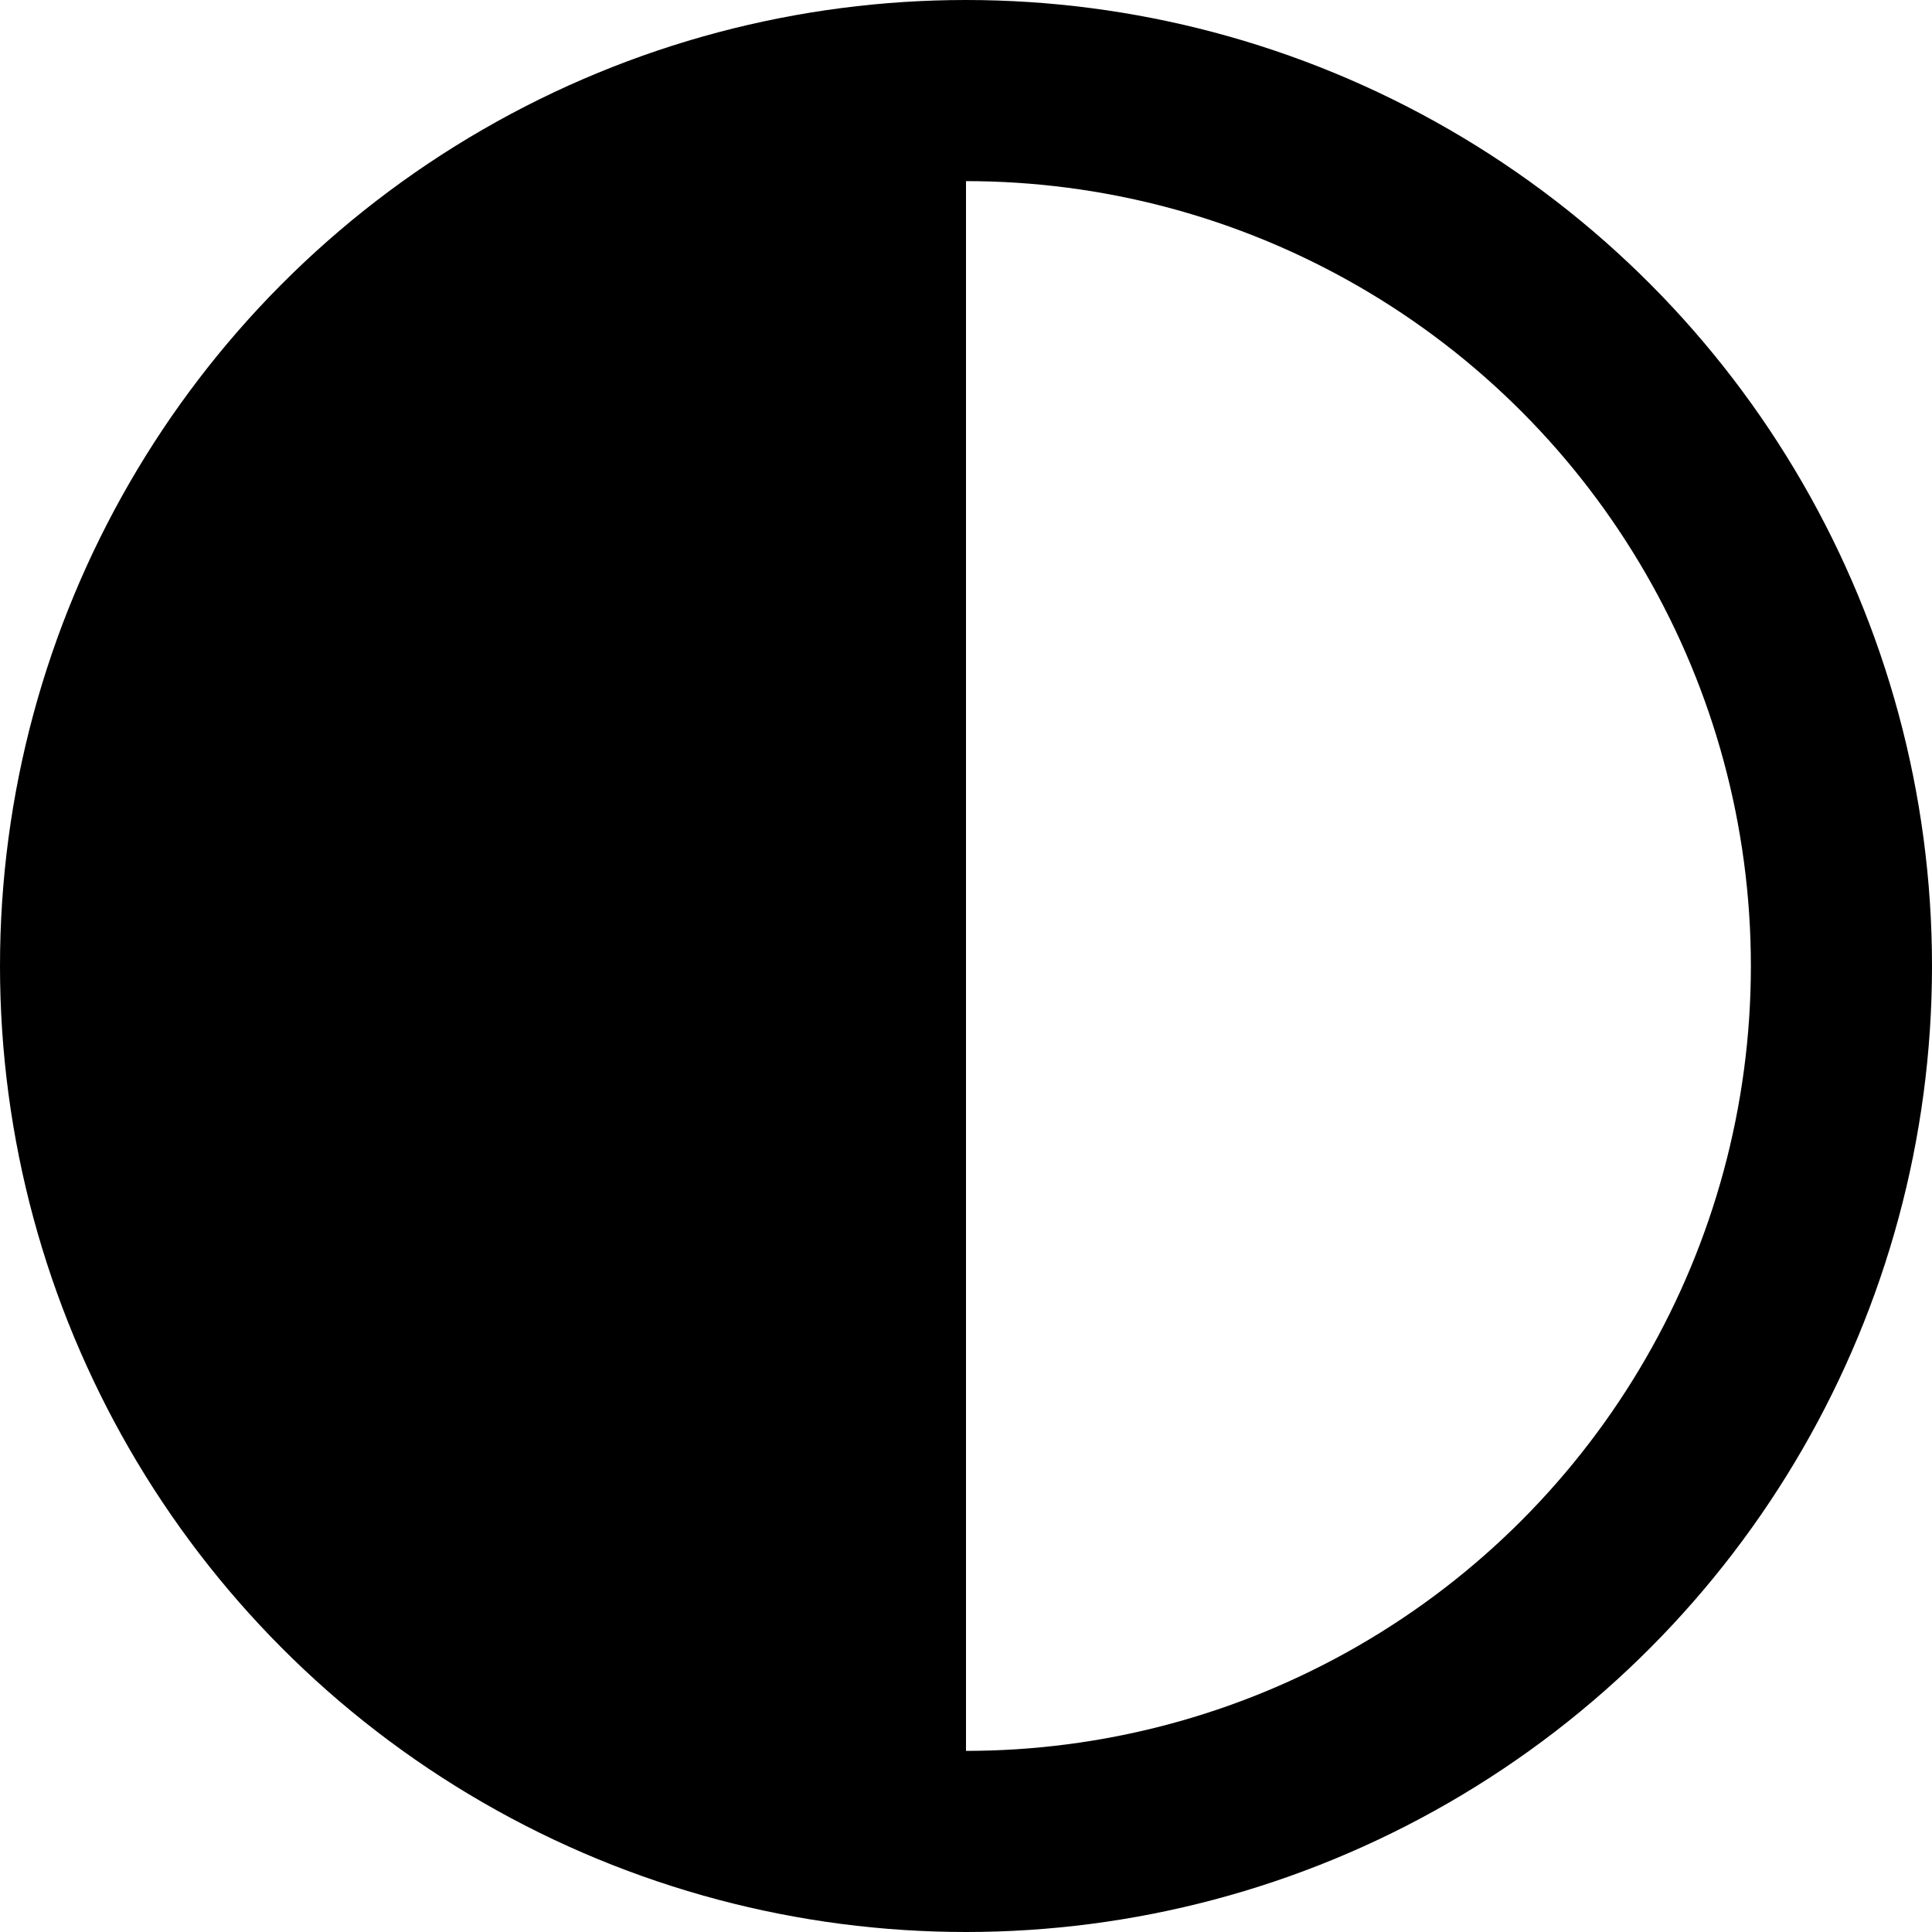 <svg version="1.1" xmlns="http://www.w3.org/2000/svg" width="32" height="32" data-icon="contrast" class="iconic iconic-contrast iconic-size-md" viewBox="0 0 32 32">
  <g class="iconic-metadata">
    <title>Contrast</title>
  </g>
  <g class="iconic-container" data-width="32" data-height="32">
    <path d="M16 31c-8.3 0-15-6.7-15-15s6.7-15 15-15v30z" class="iconic-contrast-black iconic-property-accent iconic-property-fill" />
    <circle stroke="#000" stroke-width="3" stroke-miterlimit="10" cx="16" cy="16" r="14.5" class="iconic-contrast-border iconic-property-stroke" fill="none" />
  </g>
</svg>